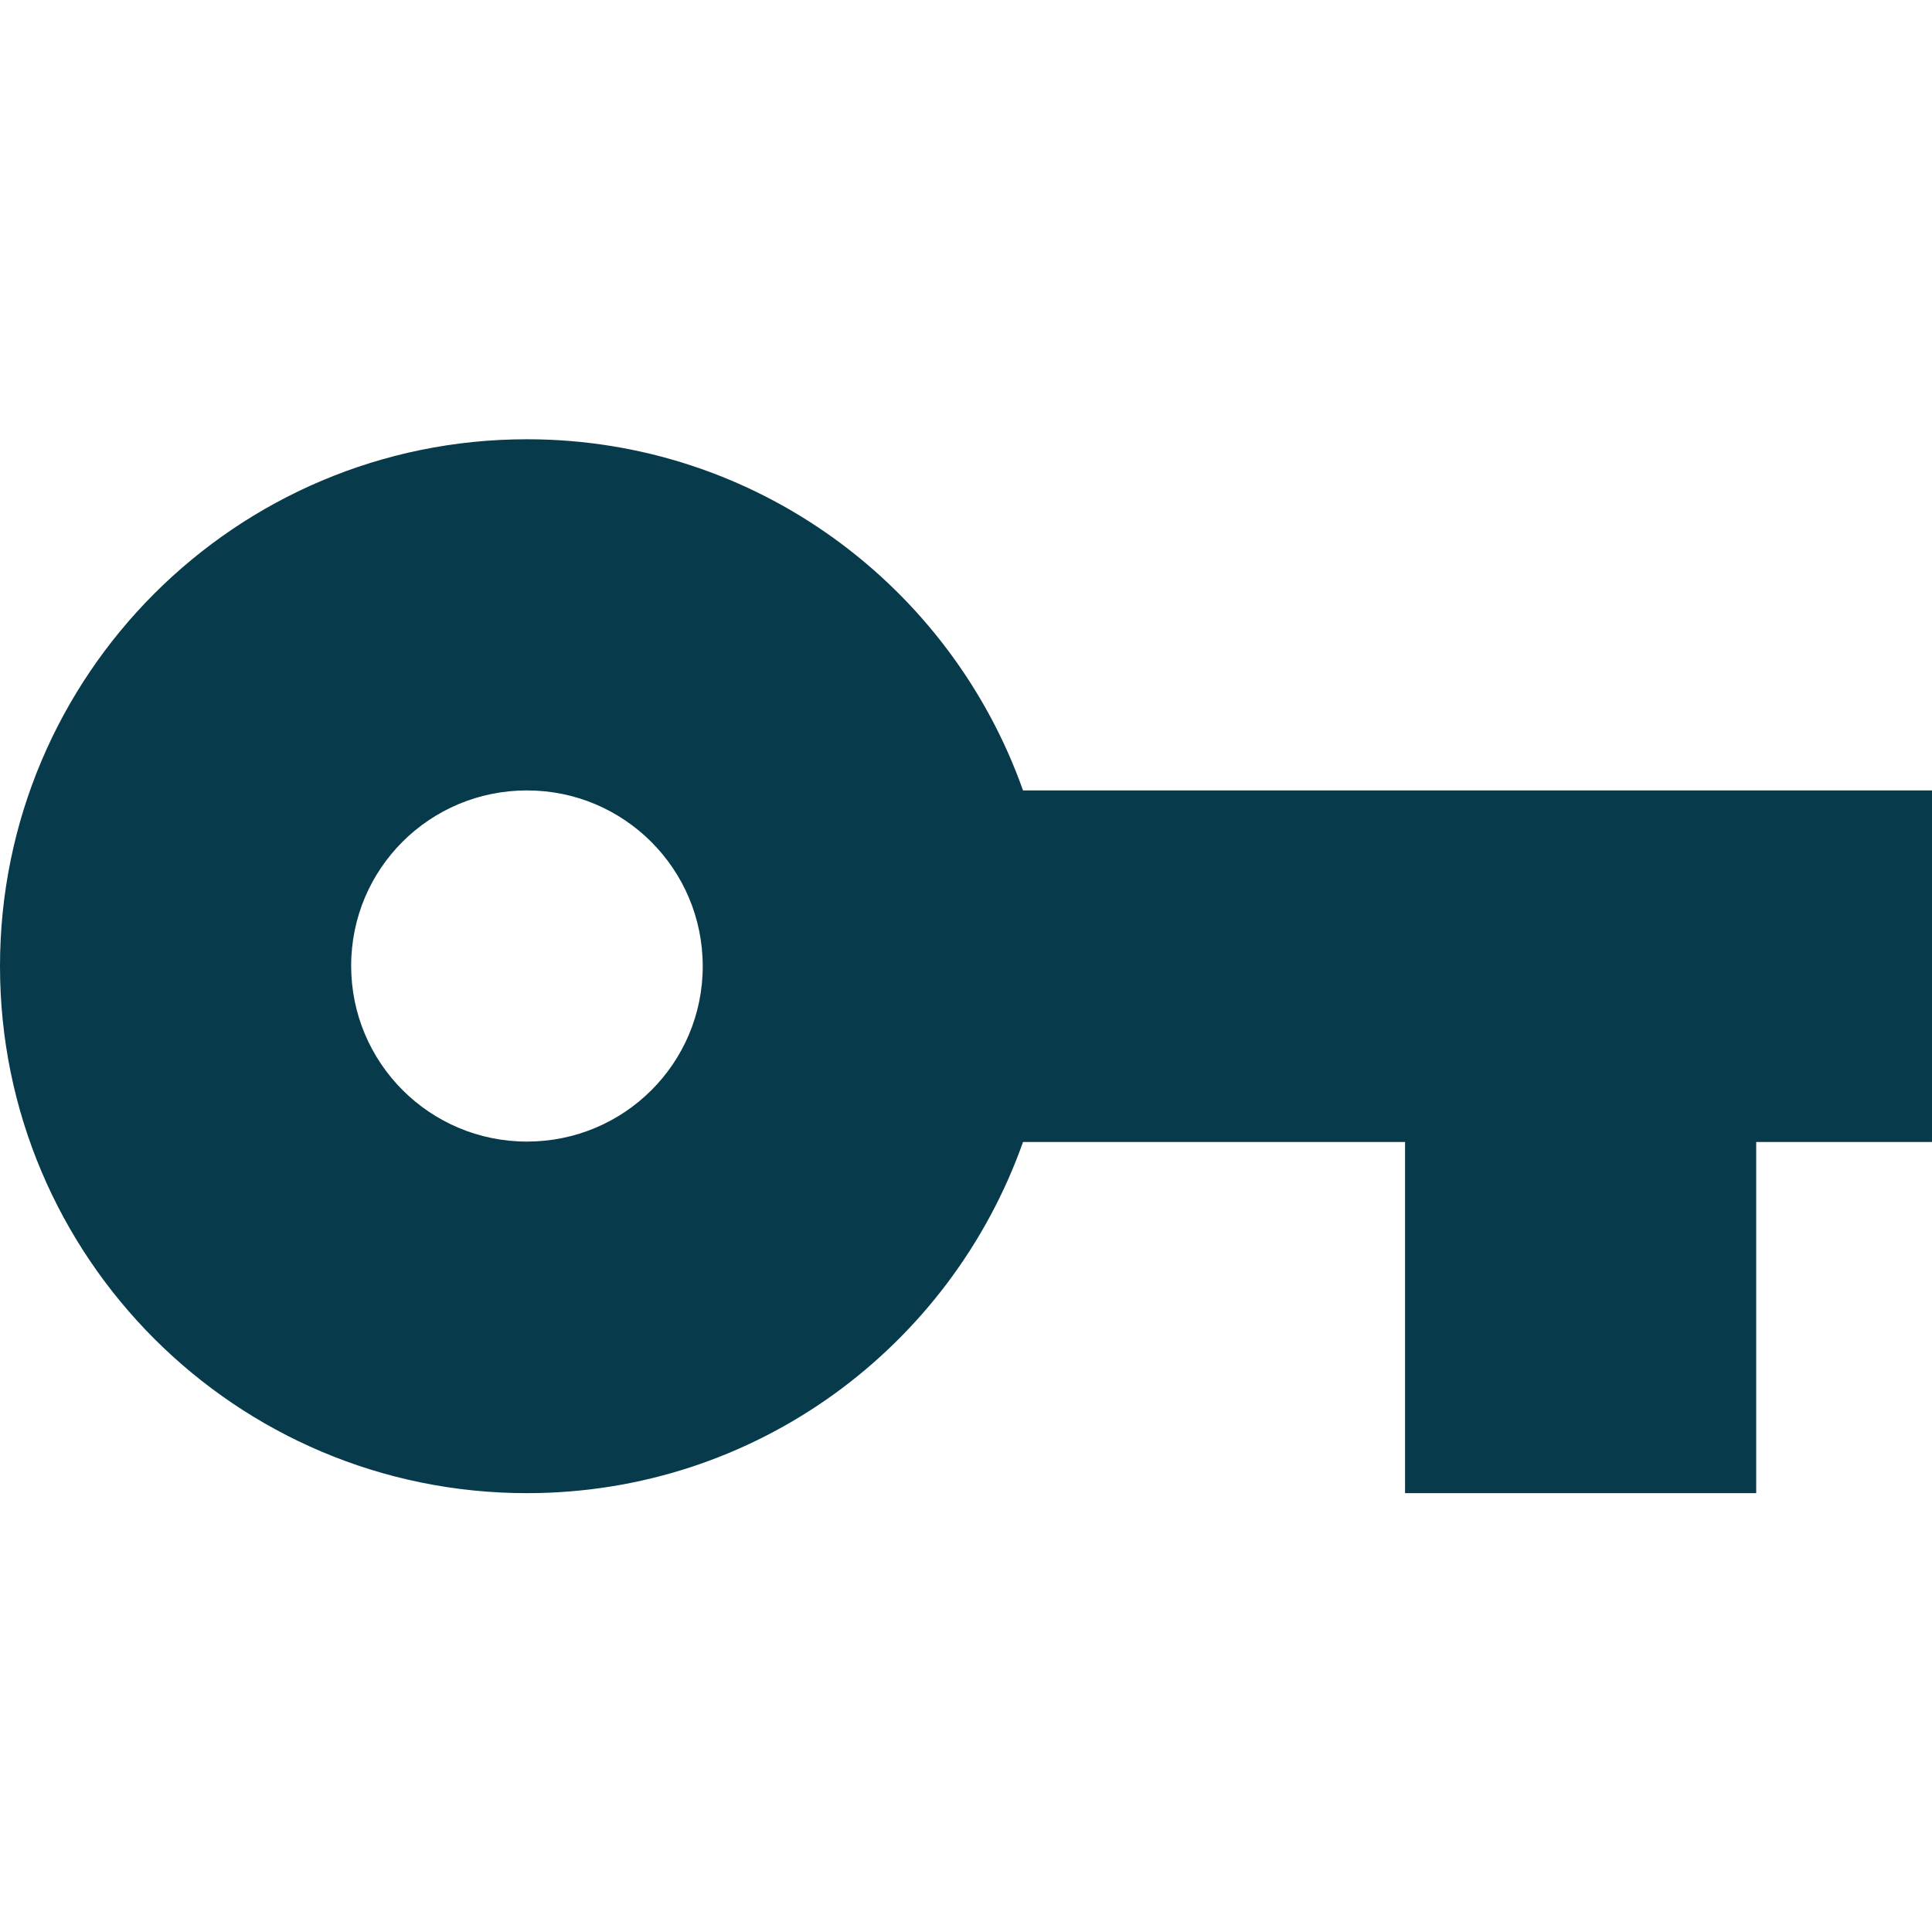 <?xml version="1.0" encoding="utf-8"?>
<!-- Generator: Adobe Illustrator 24.3.0, SVG Export Plug-In . SVG Version: 6.00 Build 0)  -->
<svg version="1.1" id="Capa_1" xmlns="http://www.w3.org/2000/svg" xmlns:xlink="http://www.w3.org/1999/xlink" x="0px" y="0px"
	 viewBox="0 0 469.3 469.3" style="enable-background:new 0 0 469.3 469.3;" xml:space="preserve">
<style type="text/css">
	.st0{fill:#073B4C;}
</style>
<g>
	<g>
		<path class="st0" d="M248.5,192c-17.6-49.7-64.9-85.3-120.5-85.3c-70.7,0-128,57.3-128,128s57.3,128,128,128
			c55.7,0,102.9-35.6,120.5-85.3h92.8v85.3h85.3v-85.3h42.7V192H248.5z M128,277.3c-23.6,0-42.7-19.1-42.7-42.7S104.4,192,128,192
			s42.7,19.1,42.7,42.7S151.6,277.3,128,277.3z"/>
	</g>
</g>
</svg>
